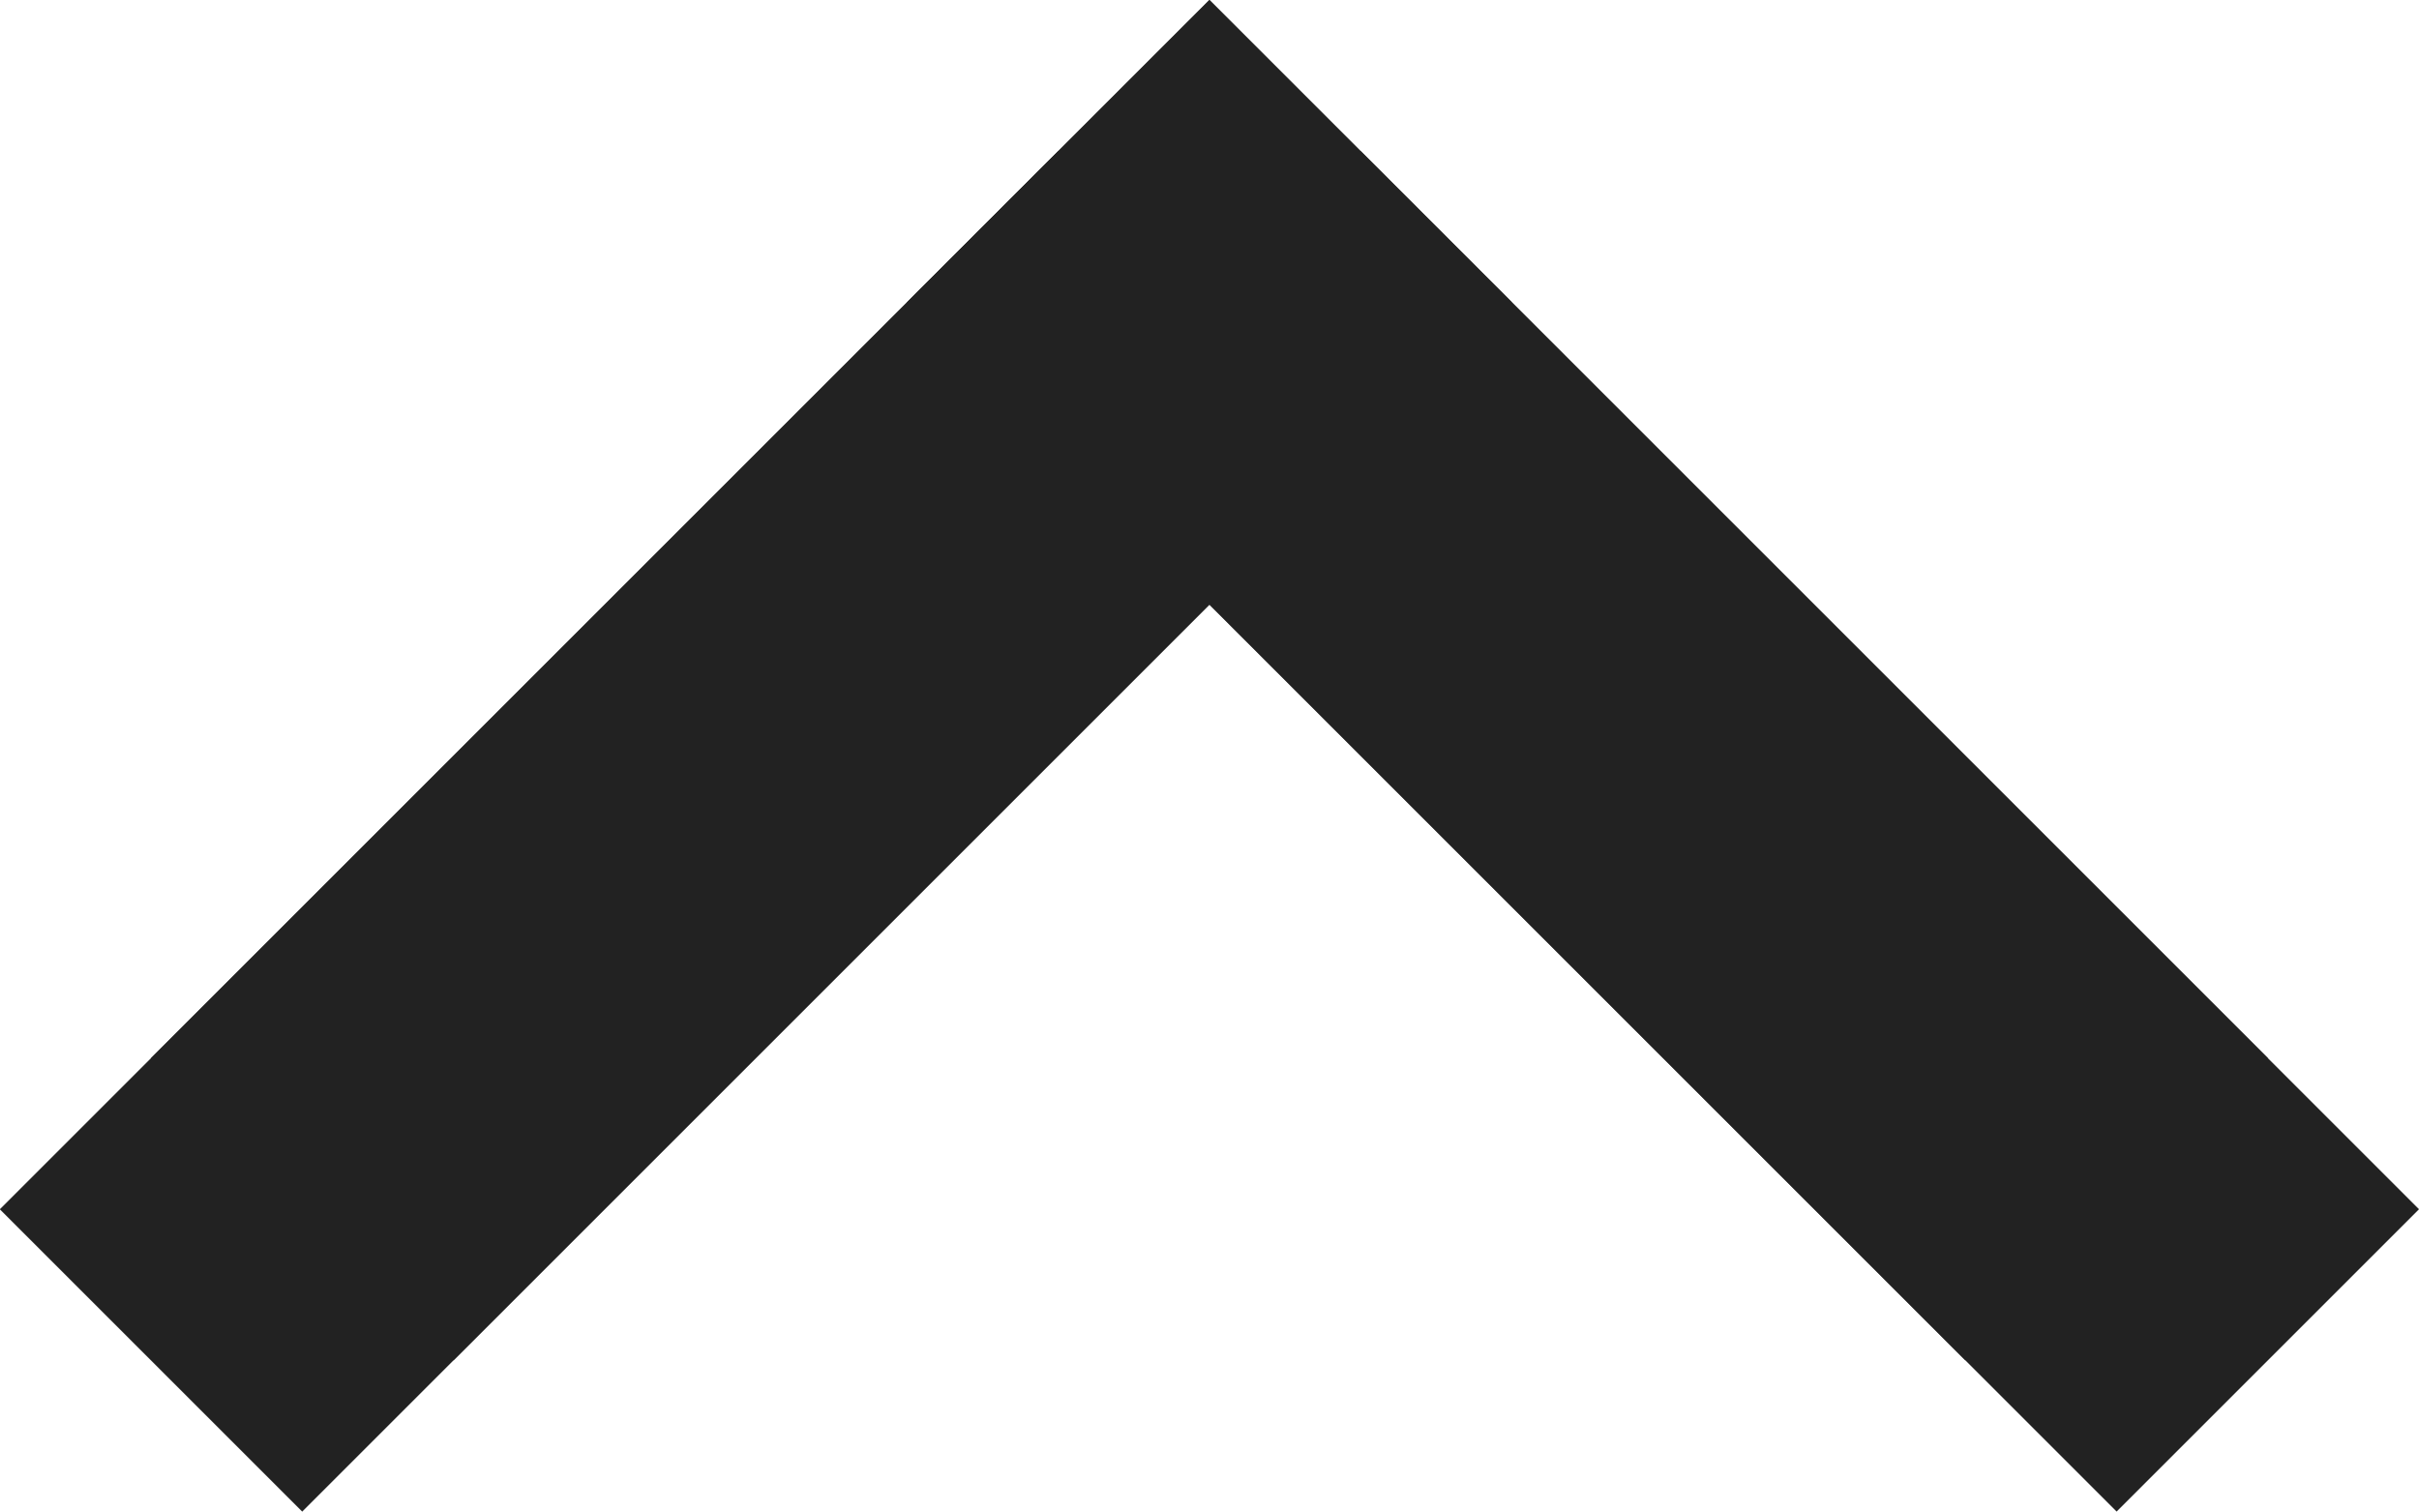 <svg xmlns="http://www.w3.org/2000/svg" viewBox="0 0 11.313 7.071">
  <defs>
    <style>
      .cls-1 {
        fill: #222;
        stroke: #222;
        stroke-width: 2px;
      }

      .cls-2 {
        stroke: none;
      }

      .cls-3 {
        fill: none;
      }
    </style>
  </defs>
  <g id="グループ化_399" data-name="グループ化 399" transform="translate(-848.344 -761.343)">
    <g id="長方形_620" data-name="長方形 620" class="cls-1" transform="translate(852.586 762.757) rotate(-45)">
      <rect class="cls-2" width="2" height="8"/>
      <rect class="cls-3" x="1" y="1" height="6"/>
    </g>
    <g id="長方形_622" data-name="長方形 622" class="cls-1" transform="translate(854 761.343) rotate(45)">
      <rect class="cls-2" width="2" height="8"/>
      <rect class="cls-3" x="1" y="1" height="6"/>
    </g>
  </g>
</svg>
